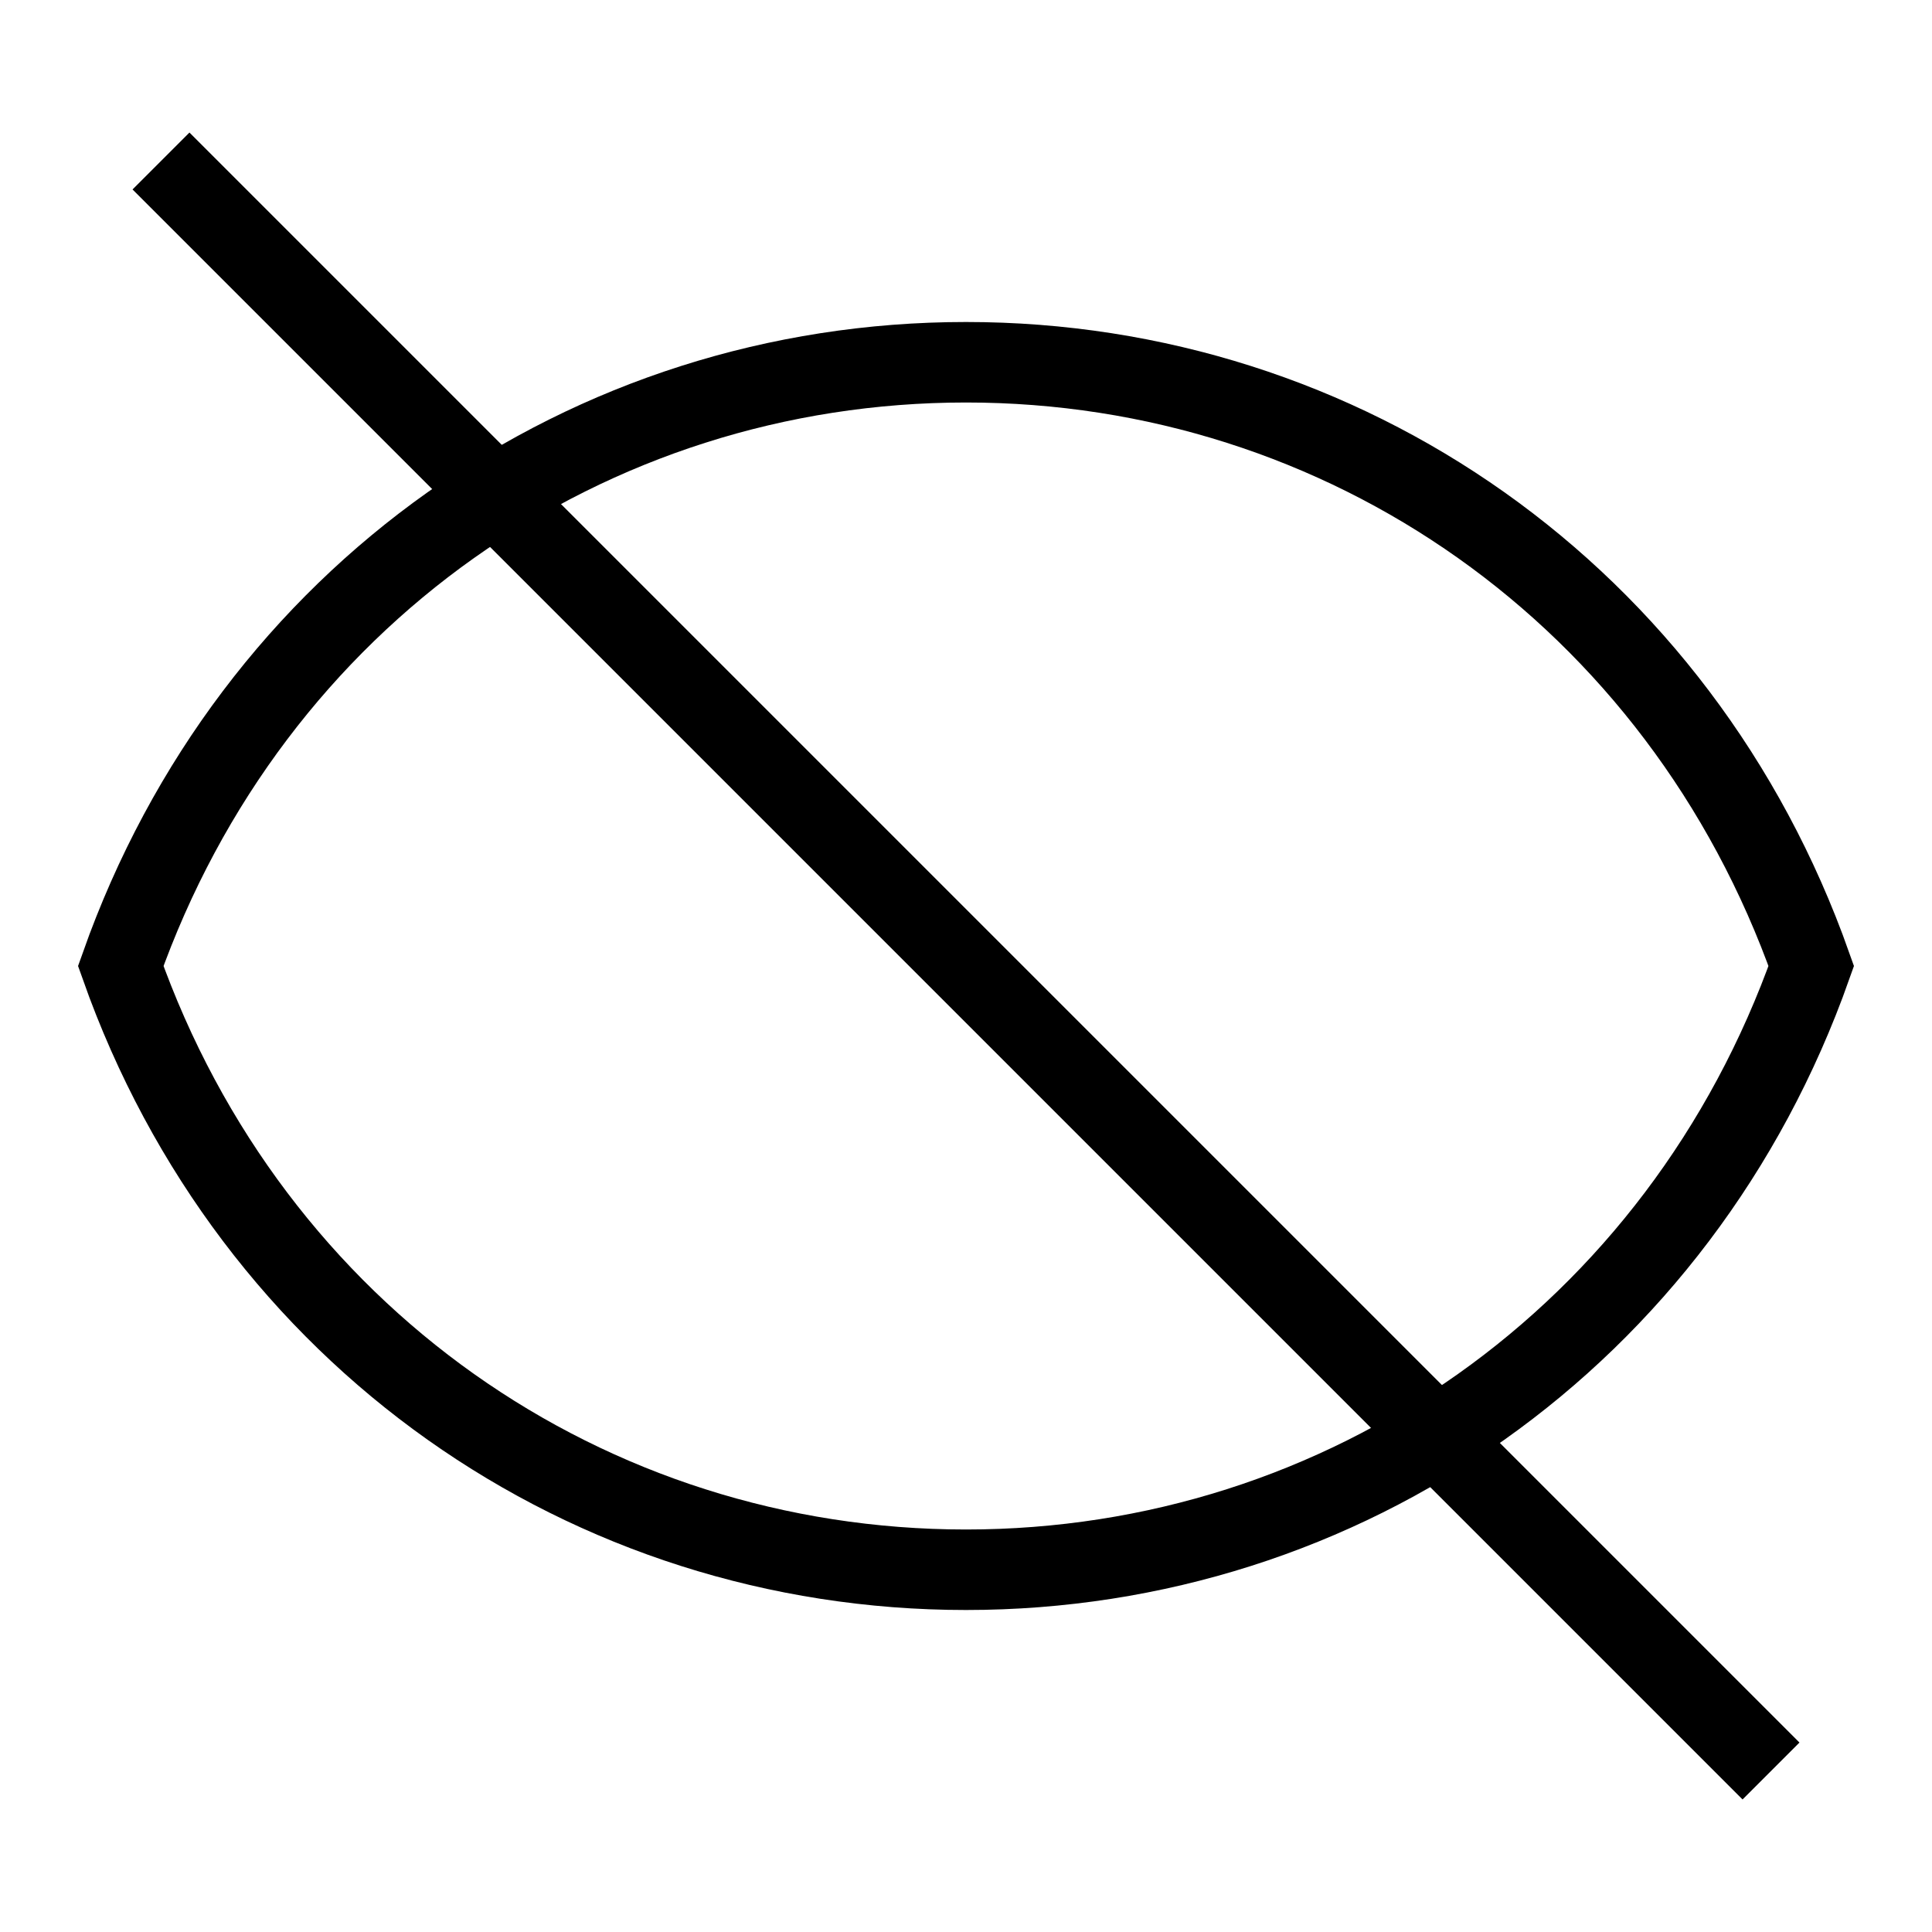 <svg
    width="24"
    height="24"
    viewBox="0 0 24 24"
    fill="none"
    xmlns="http://www.w3.org/2000/svg"
  >
    <path
      d="M12 4.5C7.306 4.5 3.129 7.395 1.5 12C3.129 16.605 7.306 19.5 12 19.5C16.694 19.5 20.871 16.605 22.5 12C20.871 7.395 16.694 4.5 12 4.5Z"
      stroke="currentColor"
      strokeWidth="2"
    />
    <path
      d="M2 2L22 22"
      stroke="currentColor"
      strokeWidth="2"
    />
  </svg>